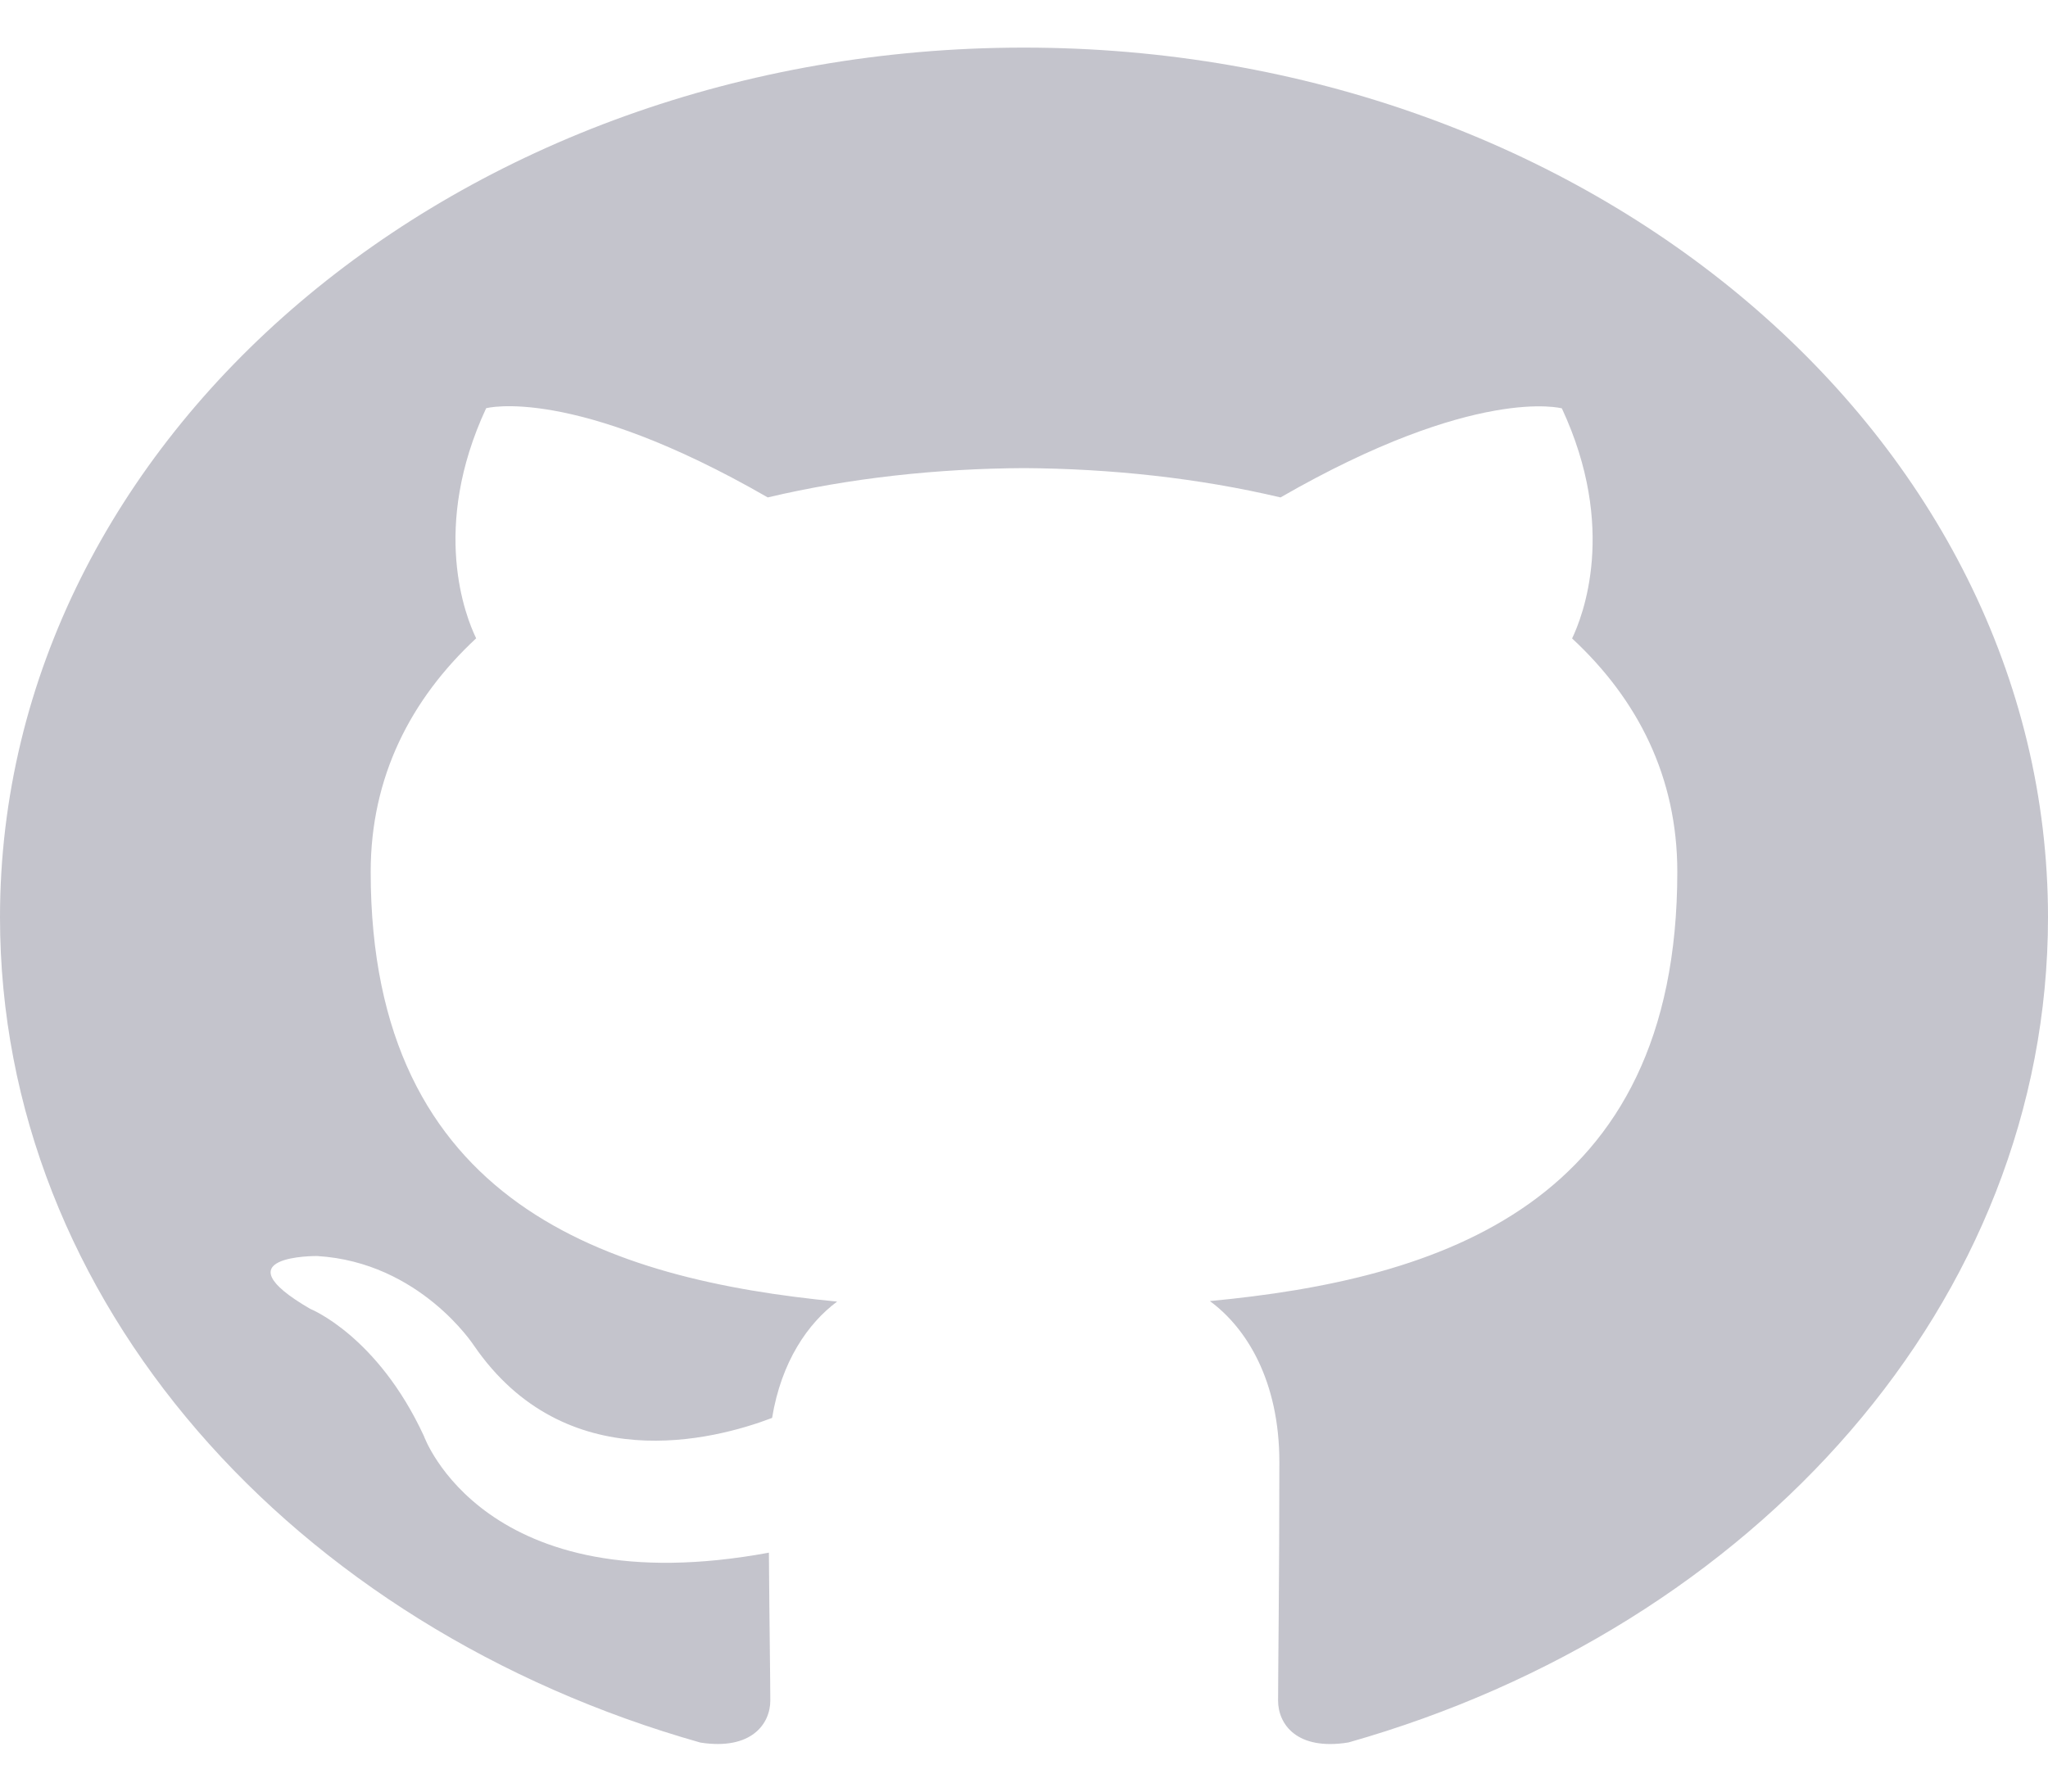 <svg width="16" height="14" viewBox="0 0 16 14" fill="none" xmlns="http://www.w3.org/2000/svg">
<g clip-path="url(#clip0_61385:198)">
<path d="M7.999 0.372C3.582 0.372 1.52588e-05 3.414 1.52588e-05 7.168C1.52588e-05 10.17 2.292 12.717 5.472 13.617C5.872 13.679 6.018 13.469 6.018 13.289C6.018 13.127 6.011 12.7 6.007 12.133C3.782 12.544 3.312 11.222 3.312 11.222C2.949 10.437 2.424 10.228 2.424 10.228C1.697 9.806 2.478 9.815 2.478 9.815C3.281 9.863 3.703 10.515 3.703 10.515C4.417 11.554 5.576 11.254 6.032 11.08C6.104 10.641 6.311 10.341 6.54 10.171C4.764 9.999 2.896 9.416 2.896 6.813C2.896 6.071 3.208 5.464 3.72 4.988C3.637 4.817 3.363 4.125 3.798 3.19C3.798 3.19 4.47 3.007 5.998 3.887C6.636 3.736 7.32 3.661 8.001 3.658C8.68 3.662 9.365 3.736 10.004 3.887C11.531 3.008 12.202 3.191 12.202 3.191C12.638 4.127 12.364 4.817 12.282 4.989C12.795 5.465 13.104 6.071 13.104 6.813C13.104 9.424 11.234 9.998 9.452 10.167C9.739 10.377 9.995 10.791 9.995 11.425C9.995 12.334 9.985 13.066 9.985 13.289C9.985 13.471 10.129 13.682 10.535 13.616C13.71 12.715 16 10.169 16 7.168C16 3.414 12.418 0.372 7.999 0.372Z" fill="#C4C4CC"/>
</g>
<defs>
<clipPath id="clip0_61385:198">
<rect width="16" height="13.539" fill="white" transform="translate(1.52588e-05 0.231)"/>
</clipPath>
</defs>
</svg>
